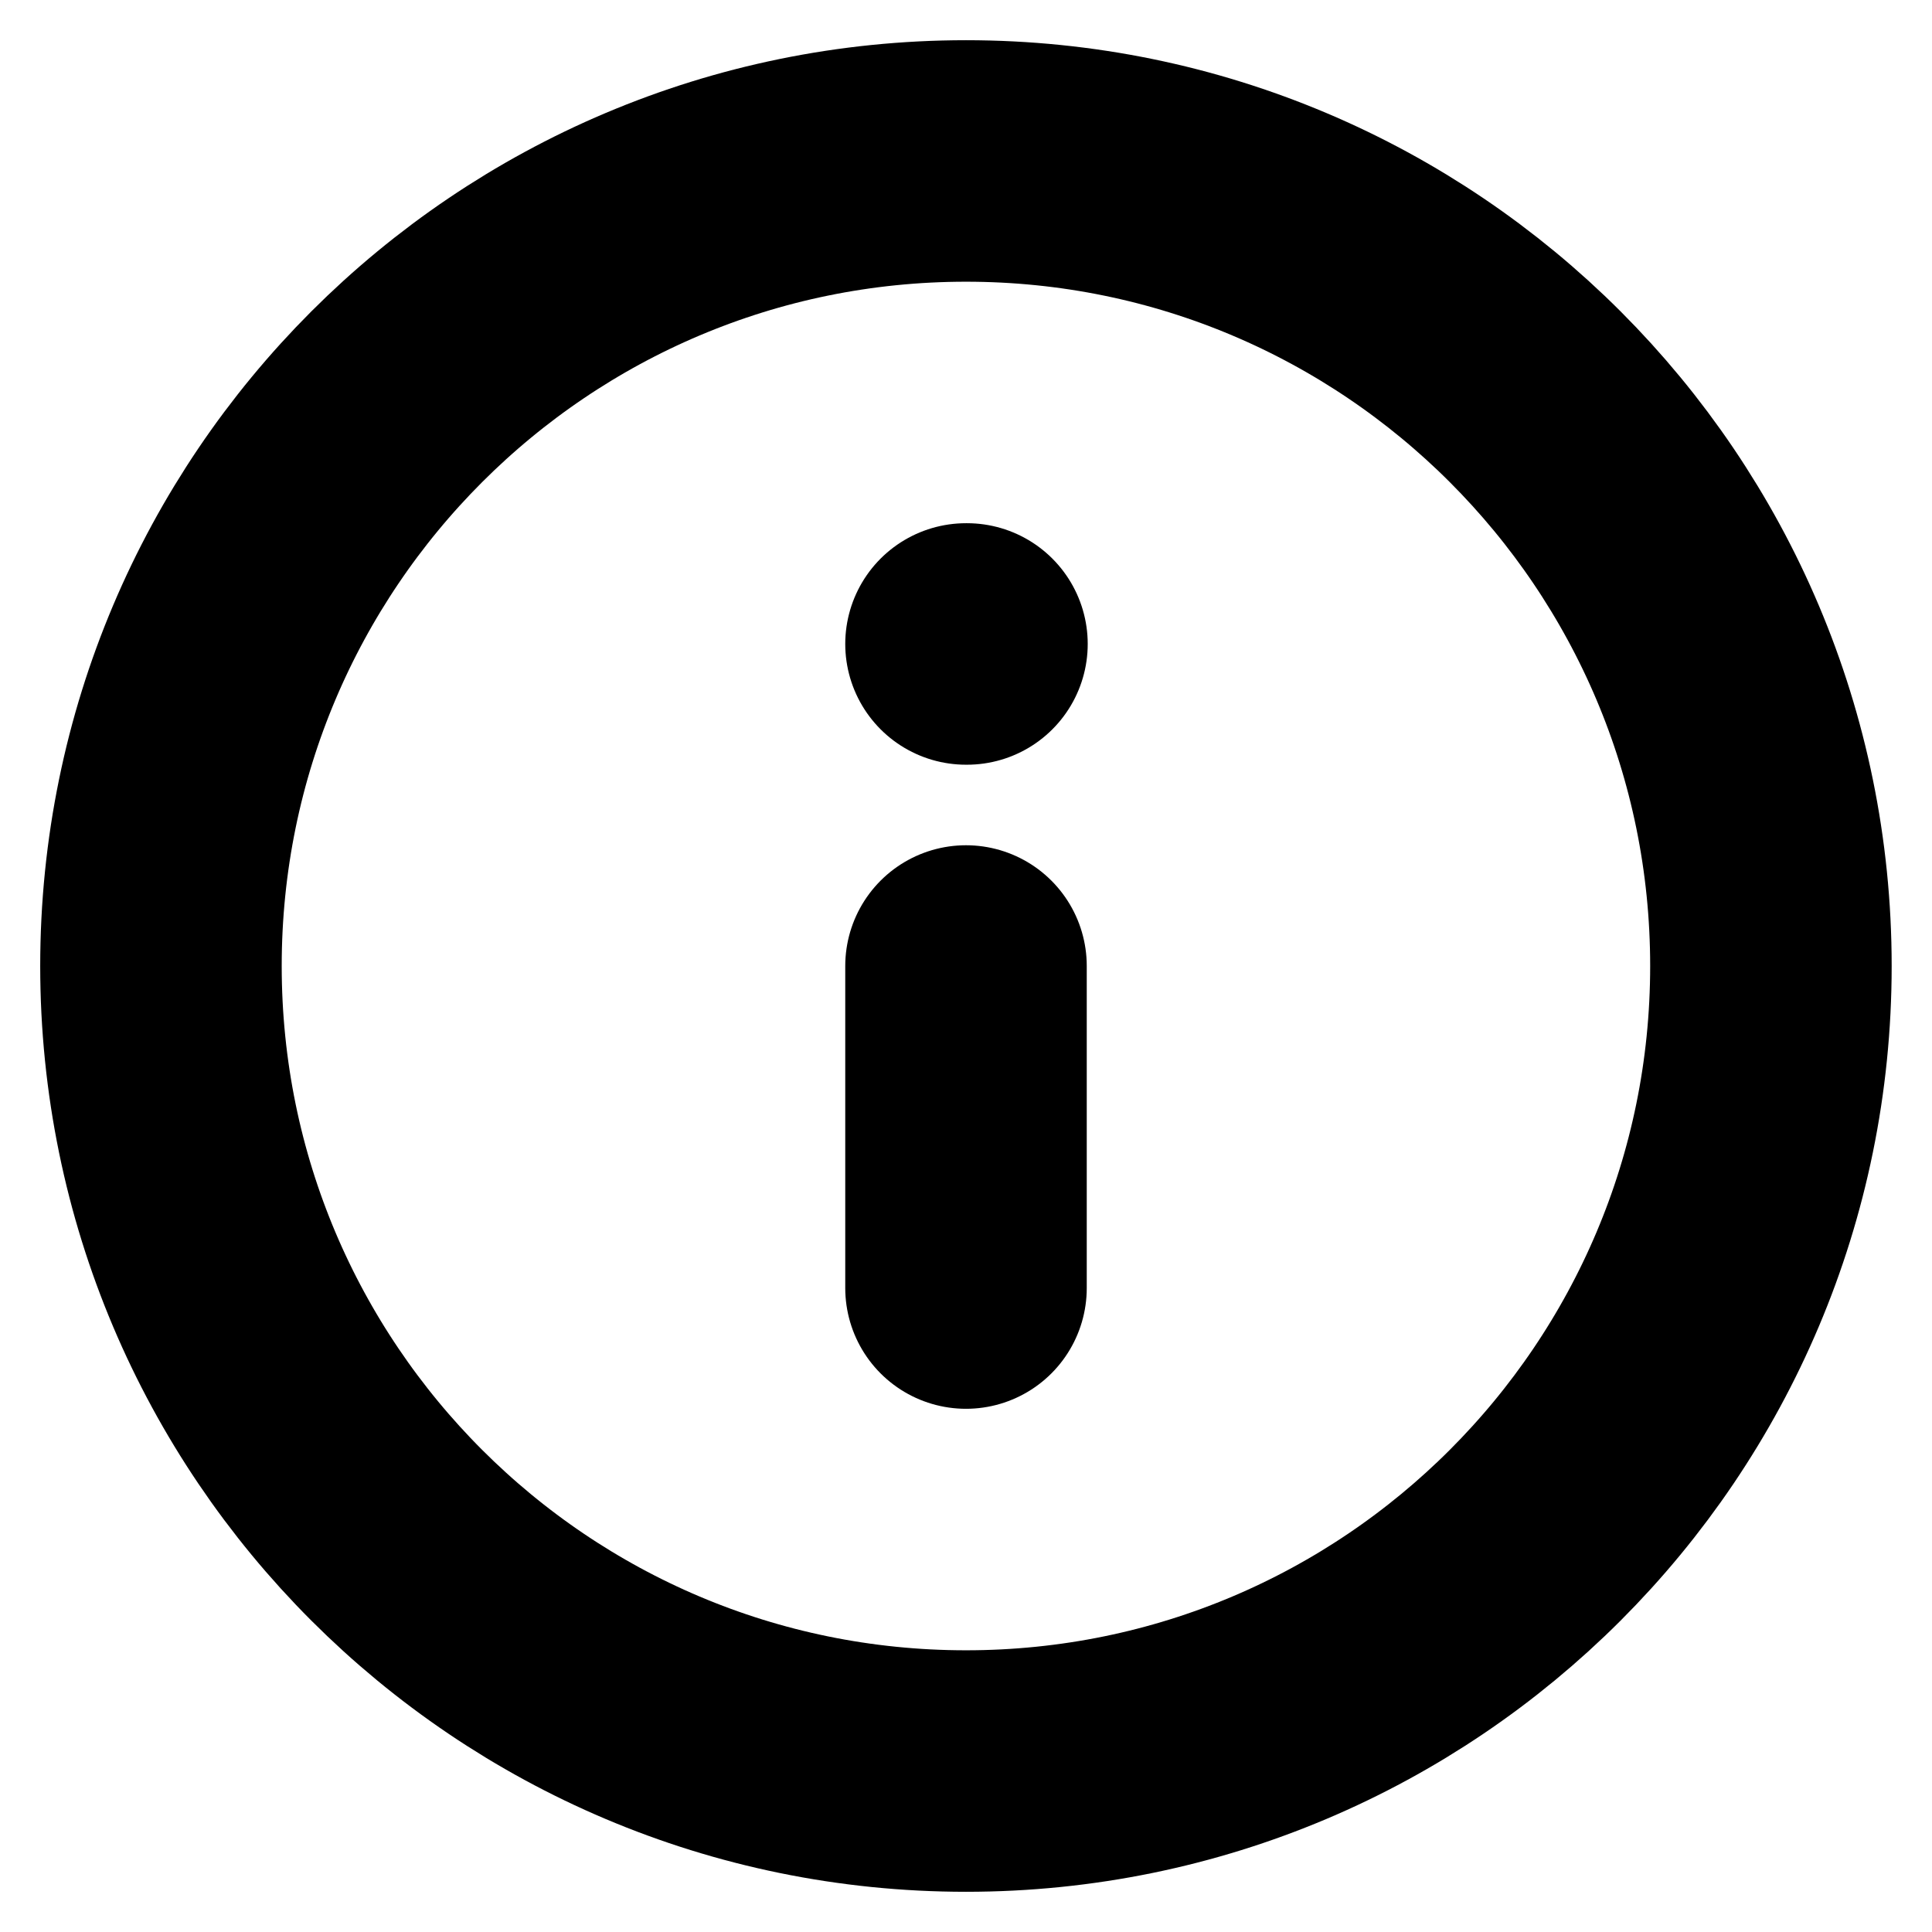 <svg width="16" height="16" viewBox="0 0 16 16" fill="none" xmlns="http://www.w3.org/2000/svg">
<g clip-path="url(#clip0_387_3100)">
<path d="M8 14.667C11.682 14.667 14.666 11.682 14.666 8C14.666 4.318 11.682 1.333 8 1.333C4.318 1.333 1.333 4.318 1.333 8C1.333 11.682 4.318 14.667 8 14.667Z" stroke="black" stroke-width="2" stroke-linecap="round" stroke-linejoin="round"/>
<path d="M8 10.667V8" stroke="black" stroke-width="2" stroke-linecap="round" stroke-linejoin="round"/>
<path d="M8 5.333H8.008" stroke="black" stroke-width="2" stroke-linecap="round" stroke-linejoin="round"/>
</g>
<defs>
<clipPath id="clip0_387_3100">
<rect width="16" height="16" fill="white"/>
</clipPath>
</defs>
</svg>
